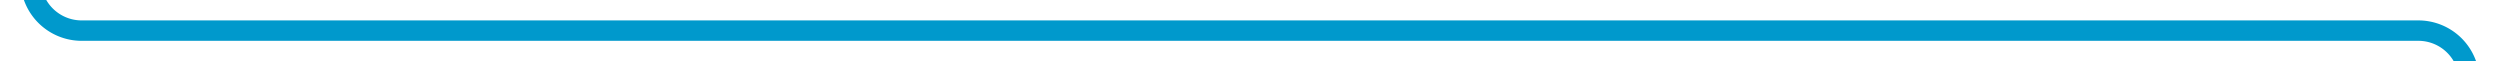 ﻿<?xml version="1.0" encoding="utf-8"?>
<svg version="1.1" xmlns:xlink="http://www.w3.org/1999/xlink" width="245px" height="6px" viewBox="682 261  245 6" xmlns="http://www.w3.org/2000/svg">
  <path d="M 685 225  L 685 259  A 5 5 0 0 0 690 264 L 919 264  A 5 5 0 0 1 924 269 L 924 1557  A 3 3 0 0 0 927 1560 A 3 3 0 0 1 930 1563 L 930 1865  A 5 5 0 0 1 925 1870 L 736 1870  A 5 5 0 0 0 731 1875 L 731 1883  " stroke-width="2" stroke="#0099cc" fill="none" />
</svg>